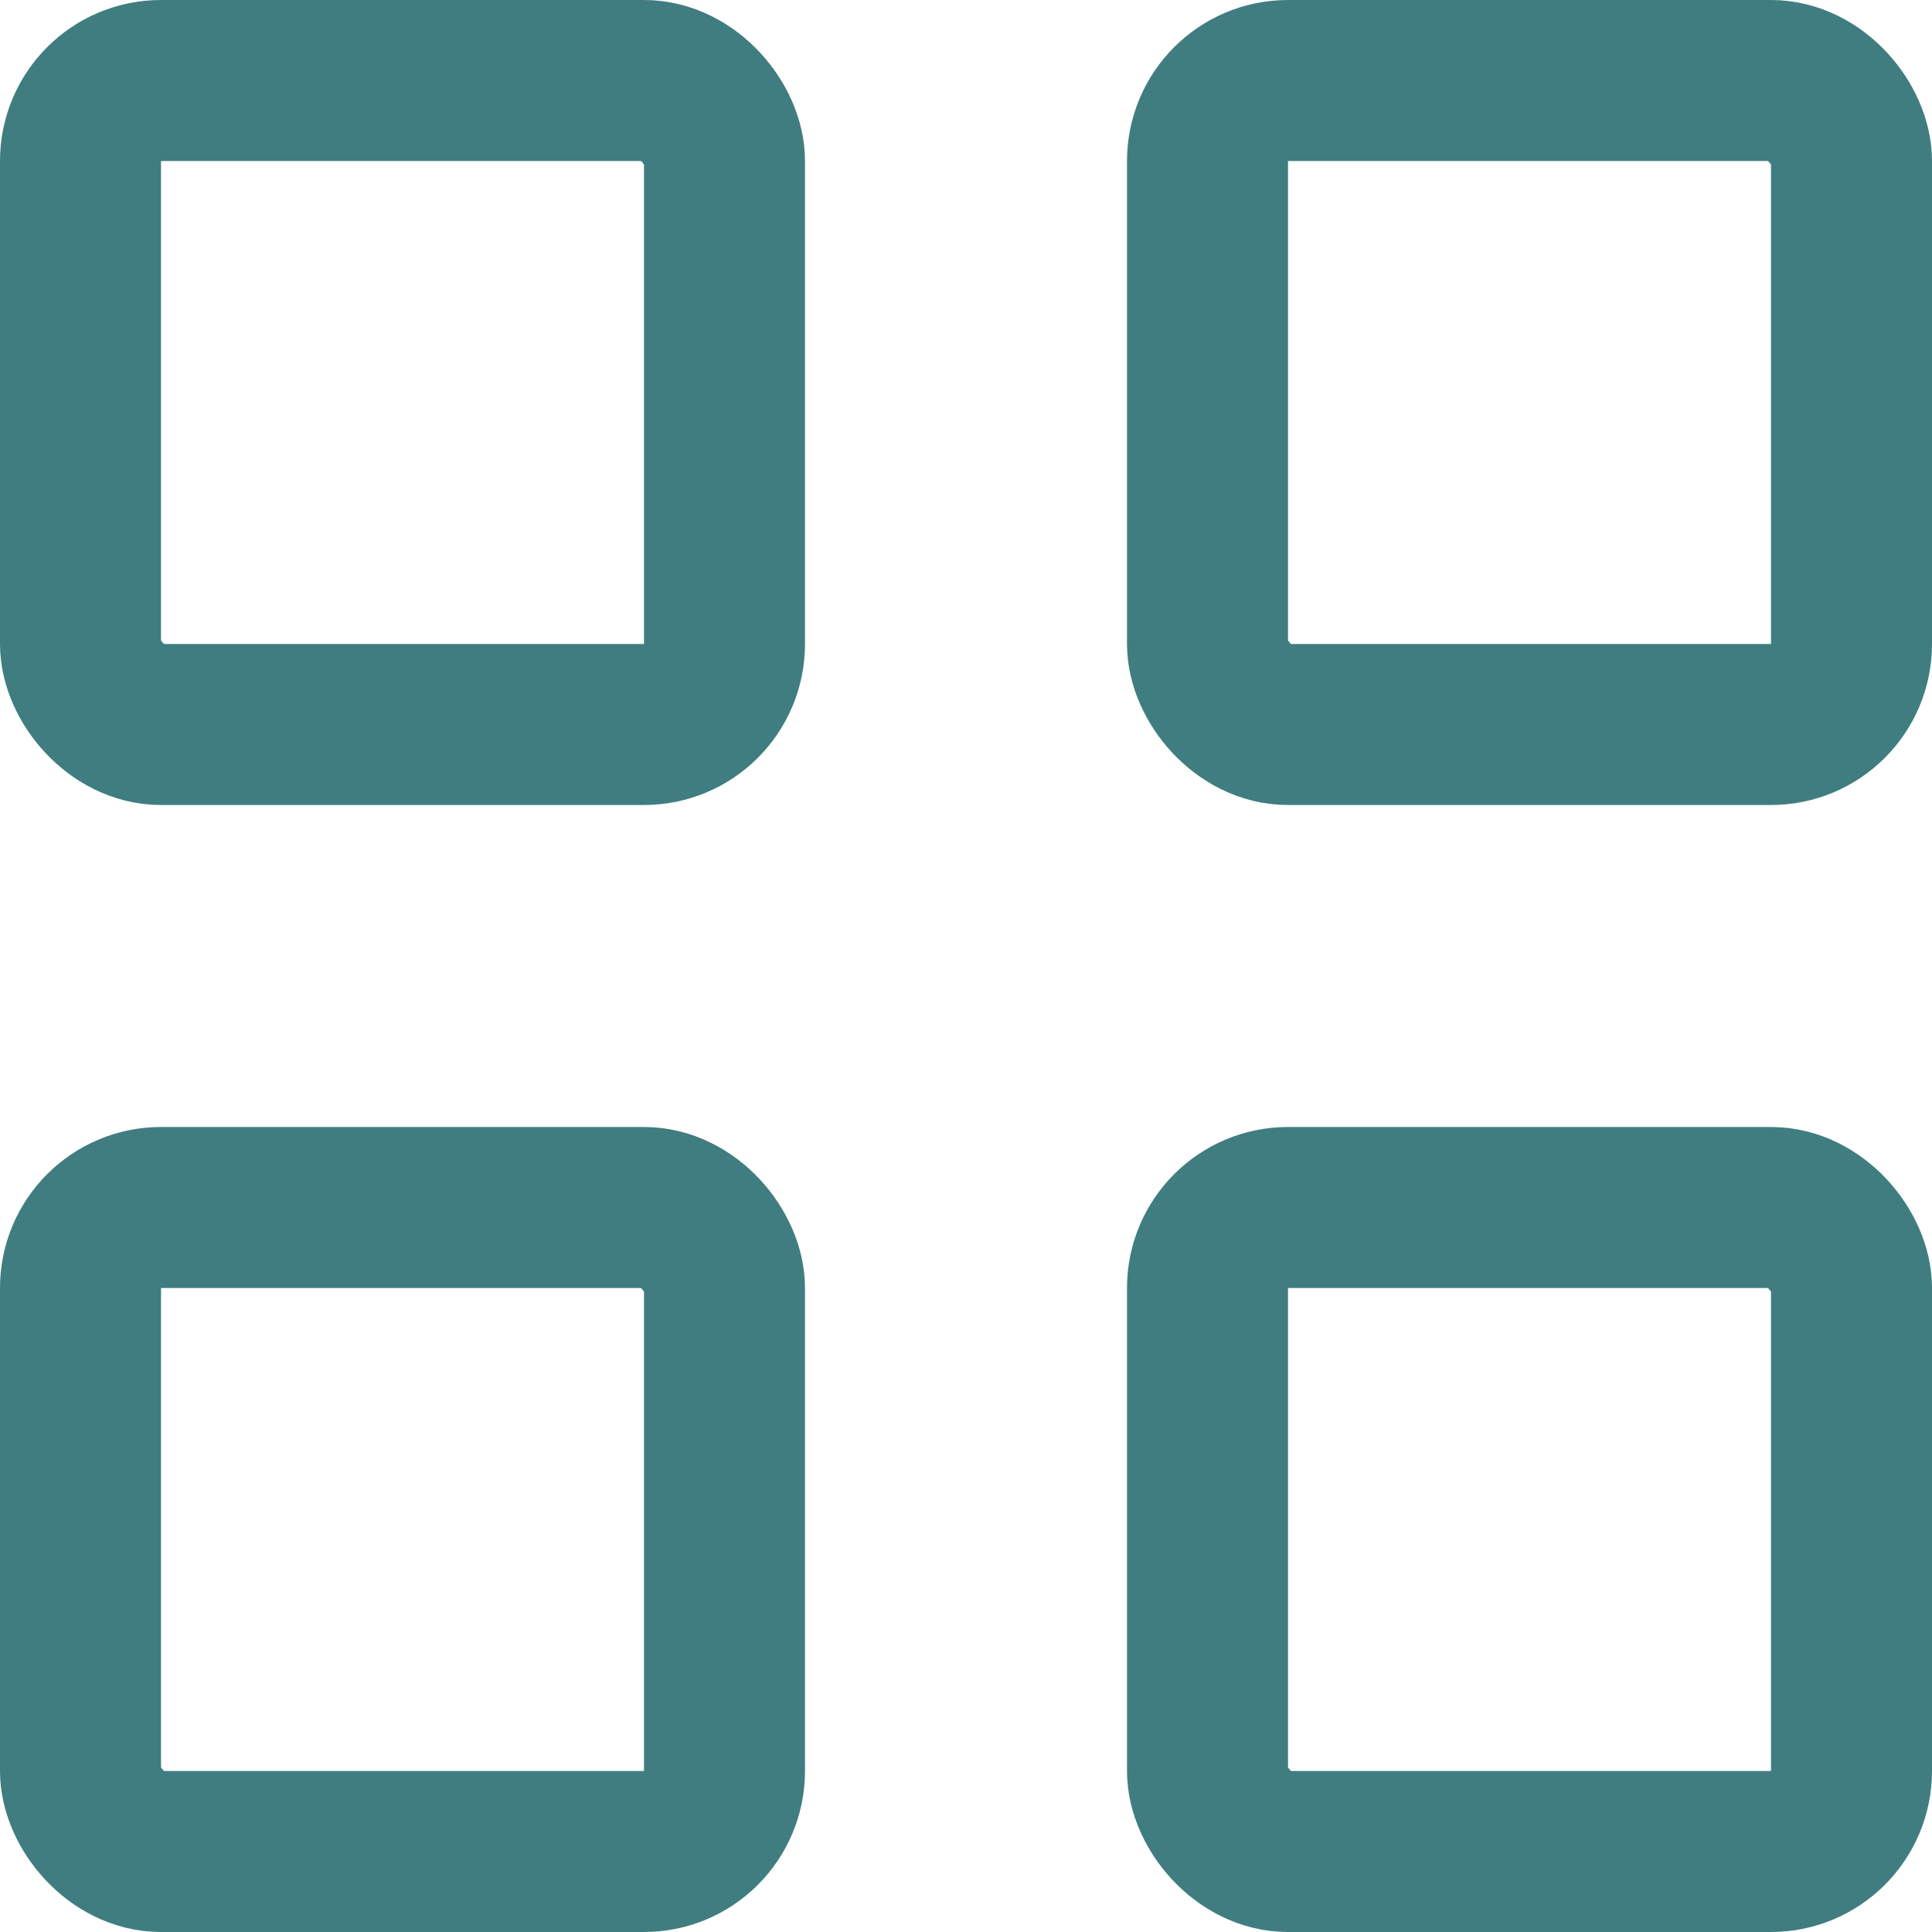 <svg width="24" height="24" viewBox="0 0 24 24" fill="none" xmlns="http://www.w3.org/2000/svg">
<rect x="1" y="1" width="8" height="8" rx="1" stroke="#407D80" stroke-width="2"/>
<rect x="1" y="15" width="8" height="8" rx="1" stroke="#407D80" stroke-width="2"/>
<rect x="15" y="1" width="8" height="8" rx="1" stroke="#407D80" stroke-width="2"/>
<rect x="15" y="15" width="8" height="8" rx="1" stroke="#407D80" stroke-width="2"/>
</svg>